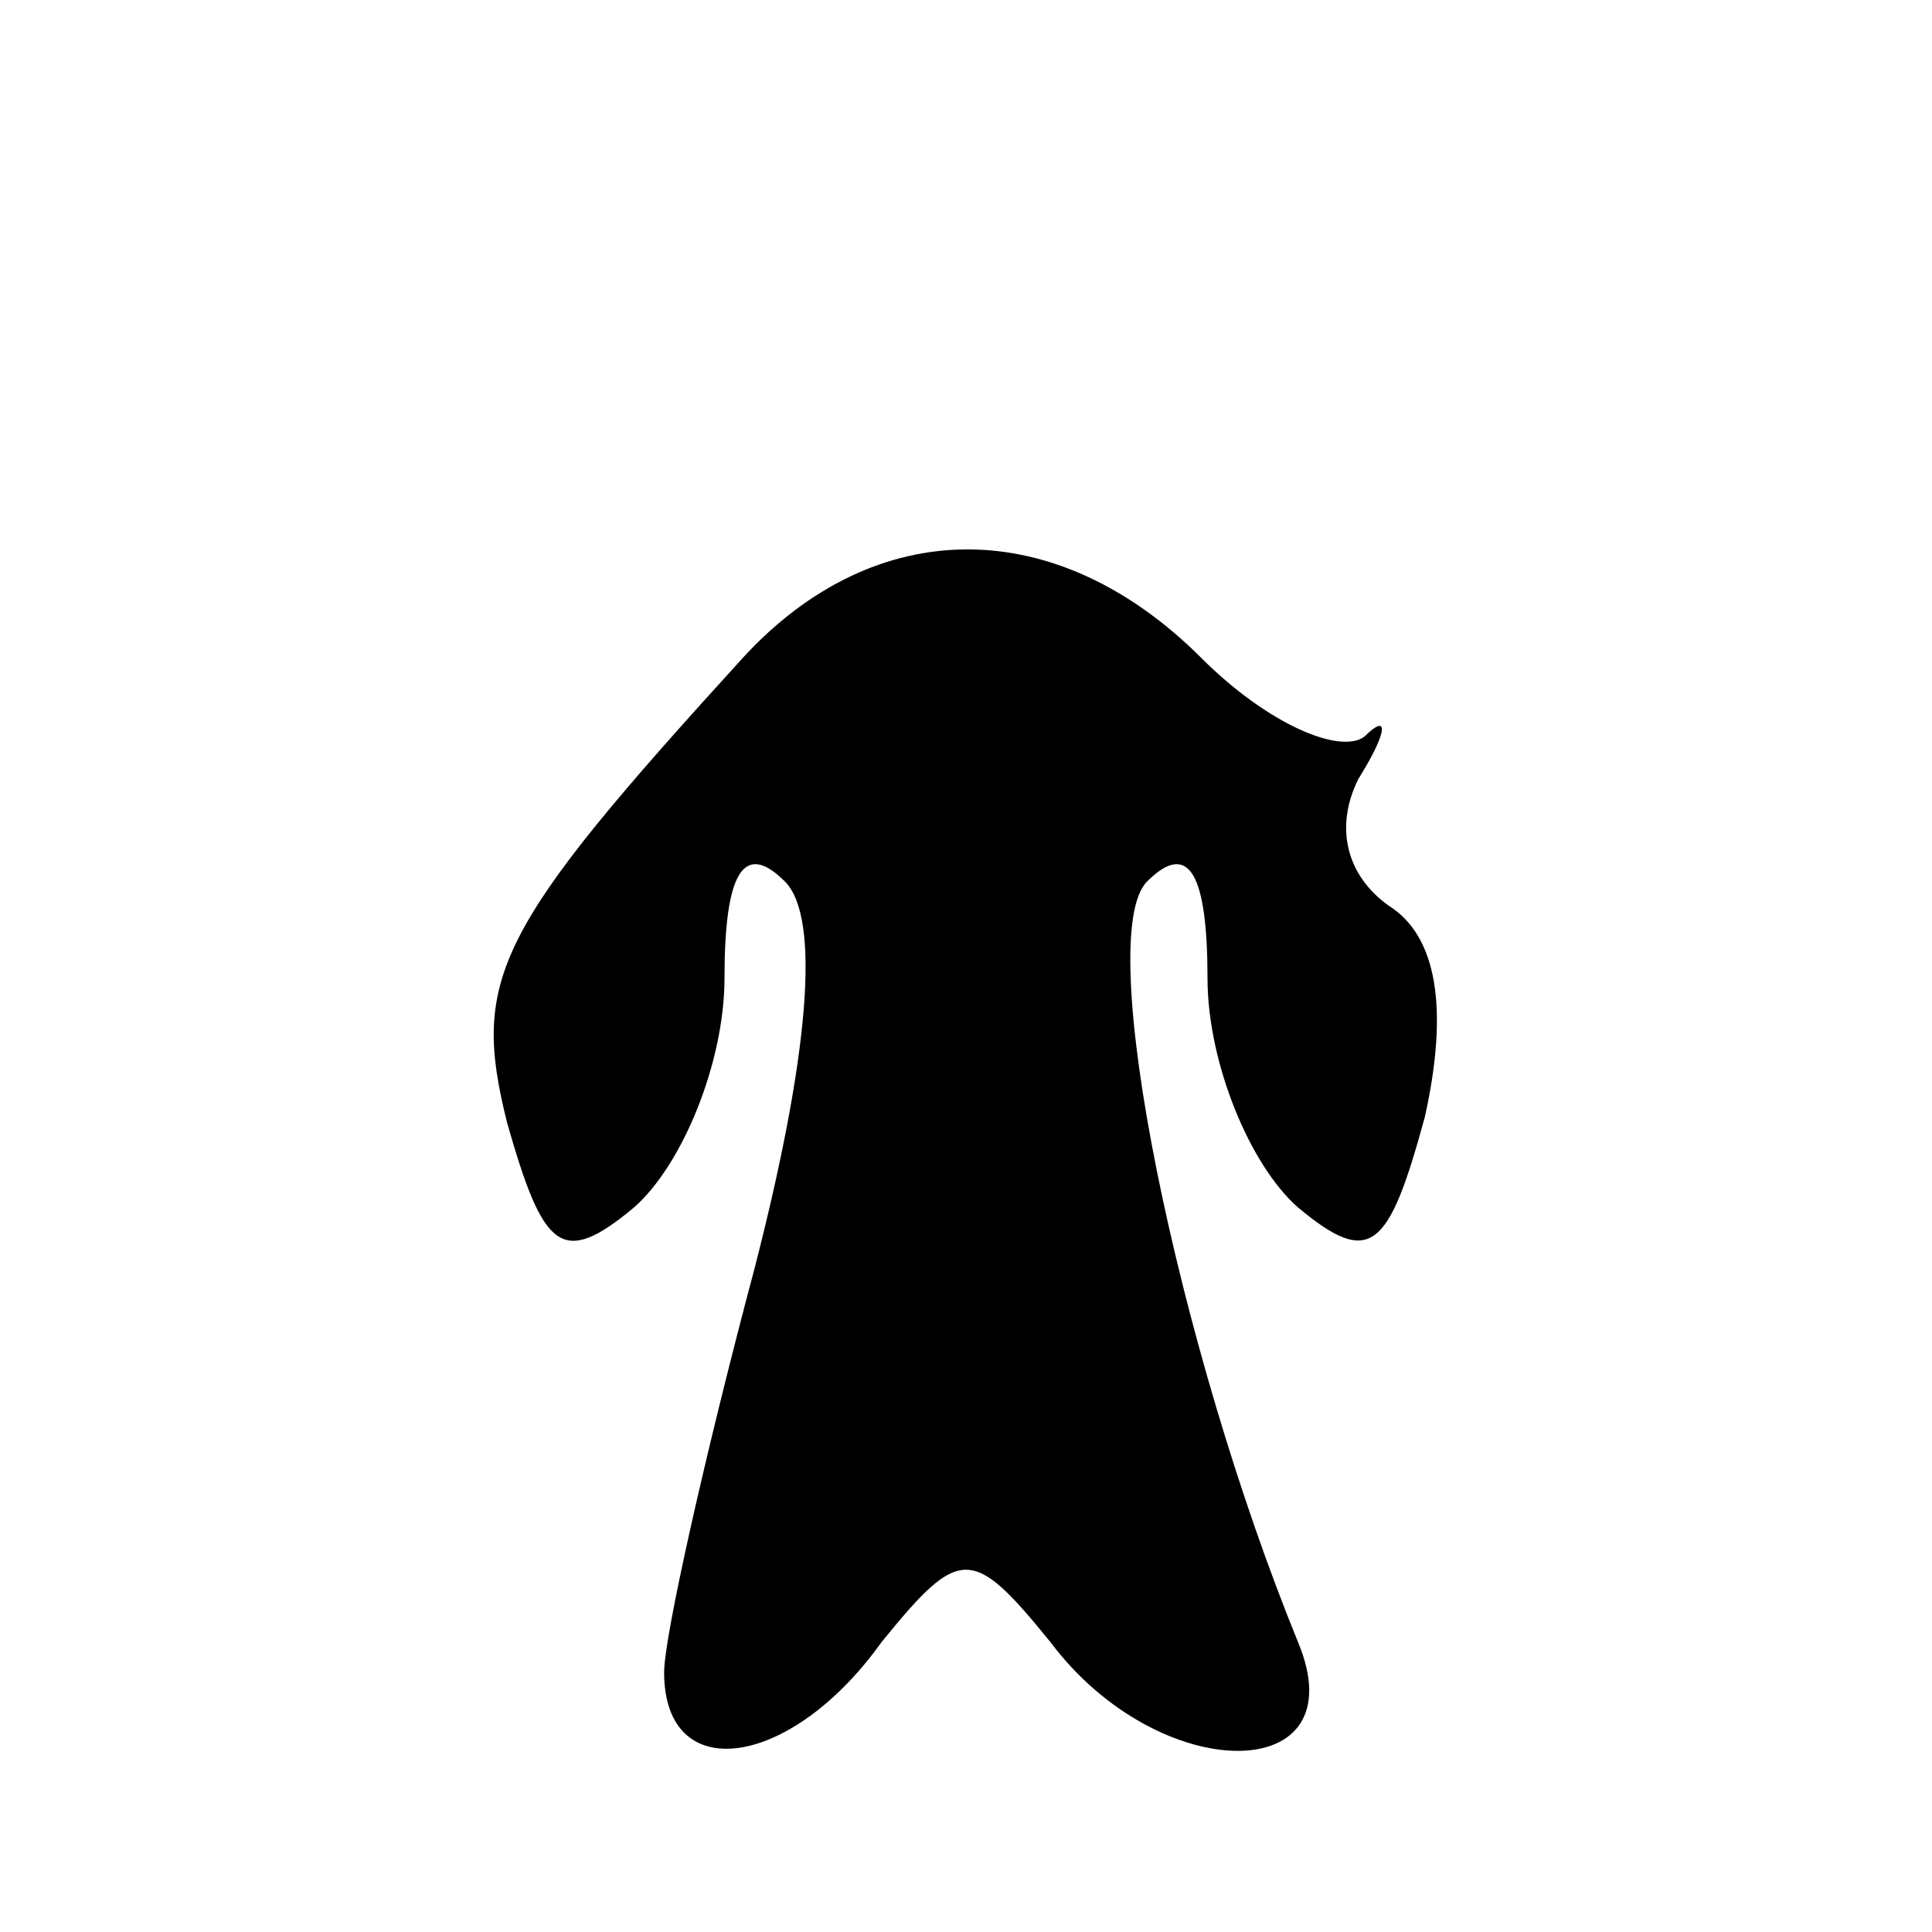 <?xml version="1.0" standalone="no"?>
<!DOCTYPE svg PUBLIC "-//W3C//DTD SVG 20010904//EN"
 "http://www.w3.org/TR/2001/REC-SVG-20010904/DTD/svg10.dtd">
<svg version="1.0" xmlns="http://www.w3.org/2000/svg"
 width="32pt" height="32pt" viewBox="0 0 32 32"
 preserveAspectRatio="xMidYMid meet">
<g transform="translate(0,32) scale(0.1,-0.1)"
fill="#000000" stroke="none">
<path fill="#000000" stroke="none" d="M123 211 c-41 -45 -45 -53 -39 -77 6
-21 9 -24 21 -14 8 7 15 24 15 38 0 17 3 23 10 16 6 -6 4 -29 -5 -64 -8 -30
-15 -61 -15 -67 0 -19 21 -16 36 5 13 16 15 16 28 0 18 -24 51 -24 41 0 -20
49 -34 117 -25 126 7 7 10 1 10 -16 0 -14 7 -31 15 -38 12 -10 15 -7 21 15 4
18 2 30 -6 35 -7 5 -9 13 -5 21 5 8 5 11 1 7 -4 -3 -16 2 -27 13 -24 24 -54
24 -76 0z"/>
</g>
</svg>

